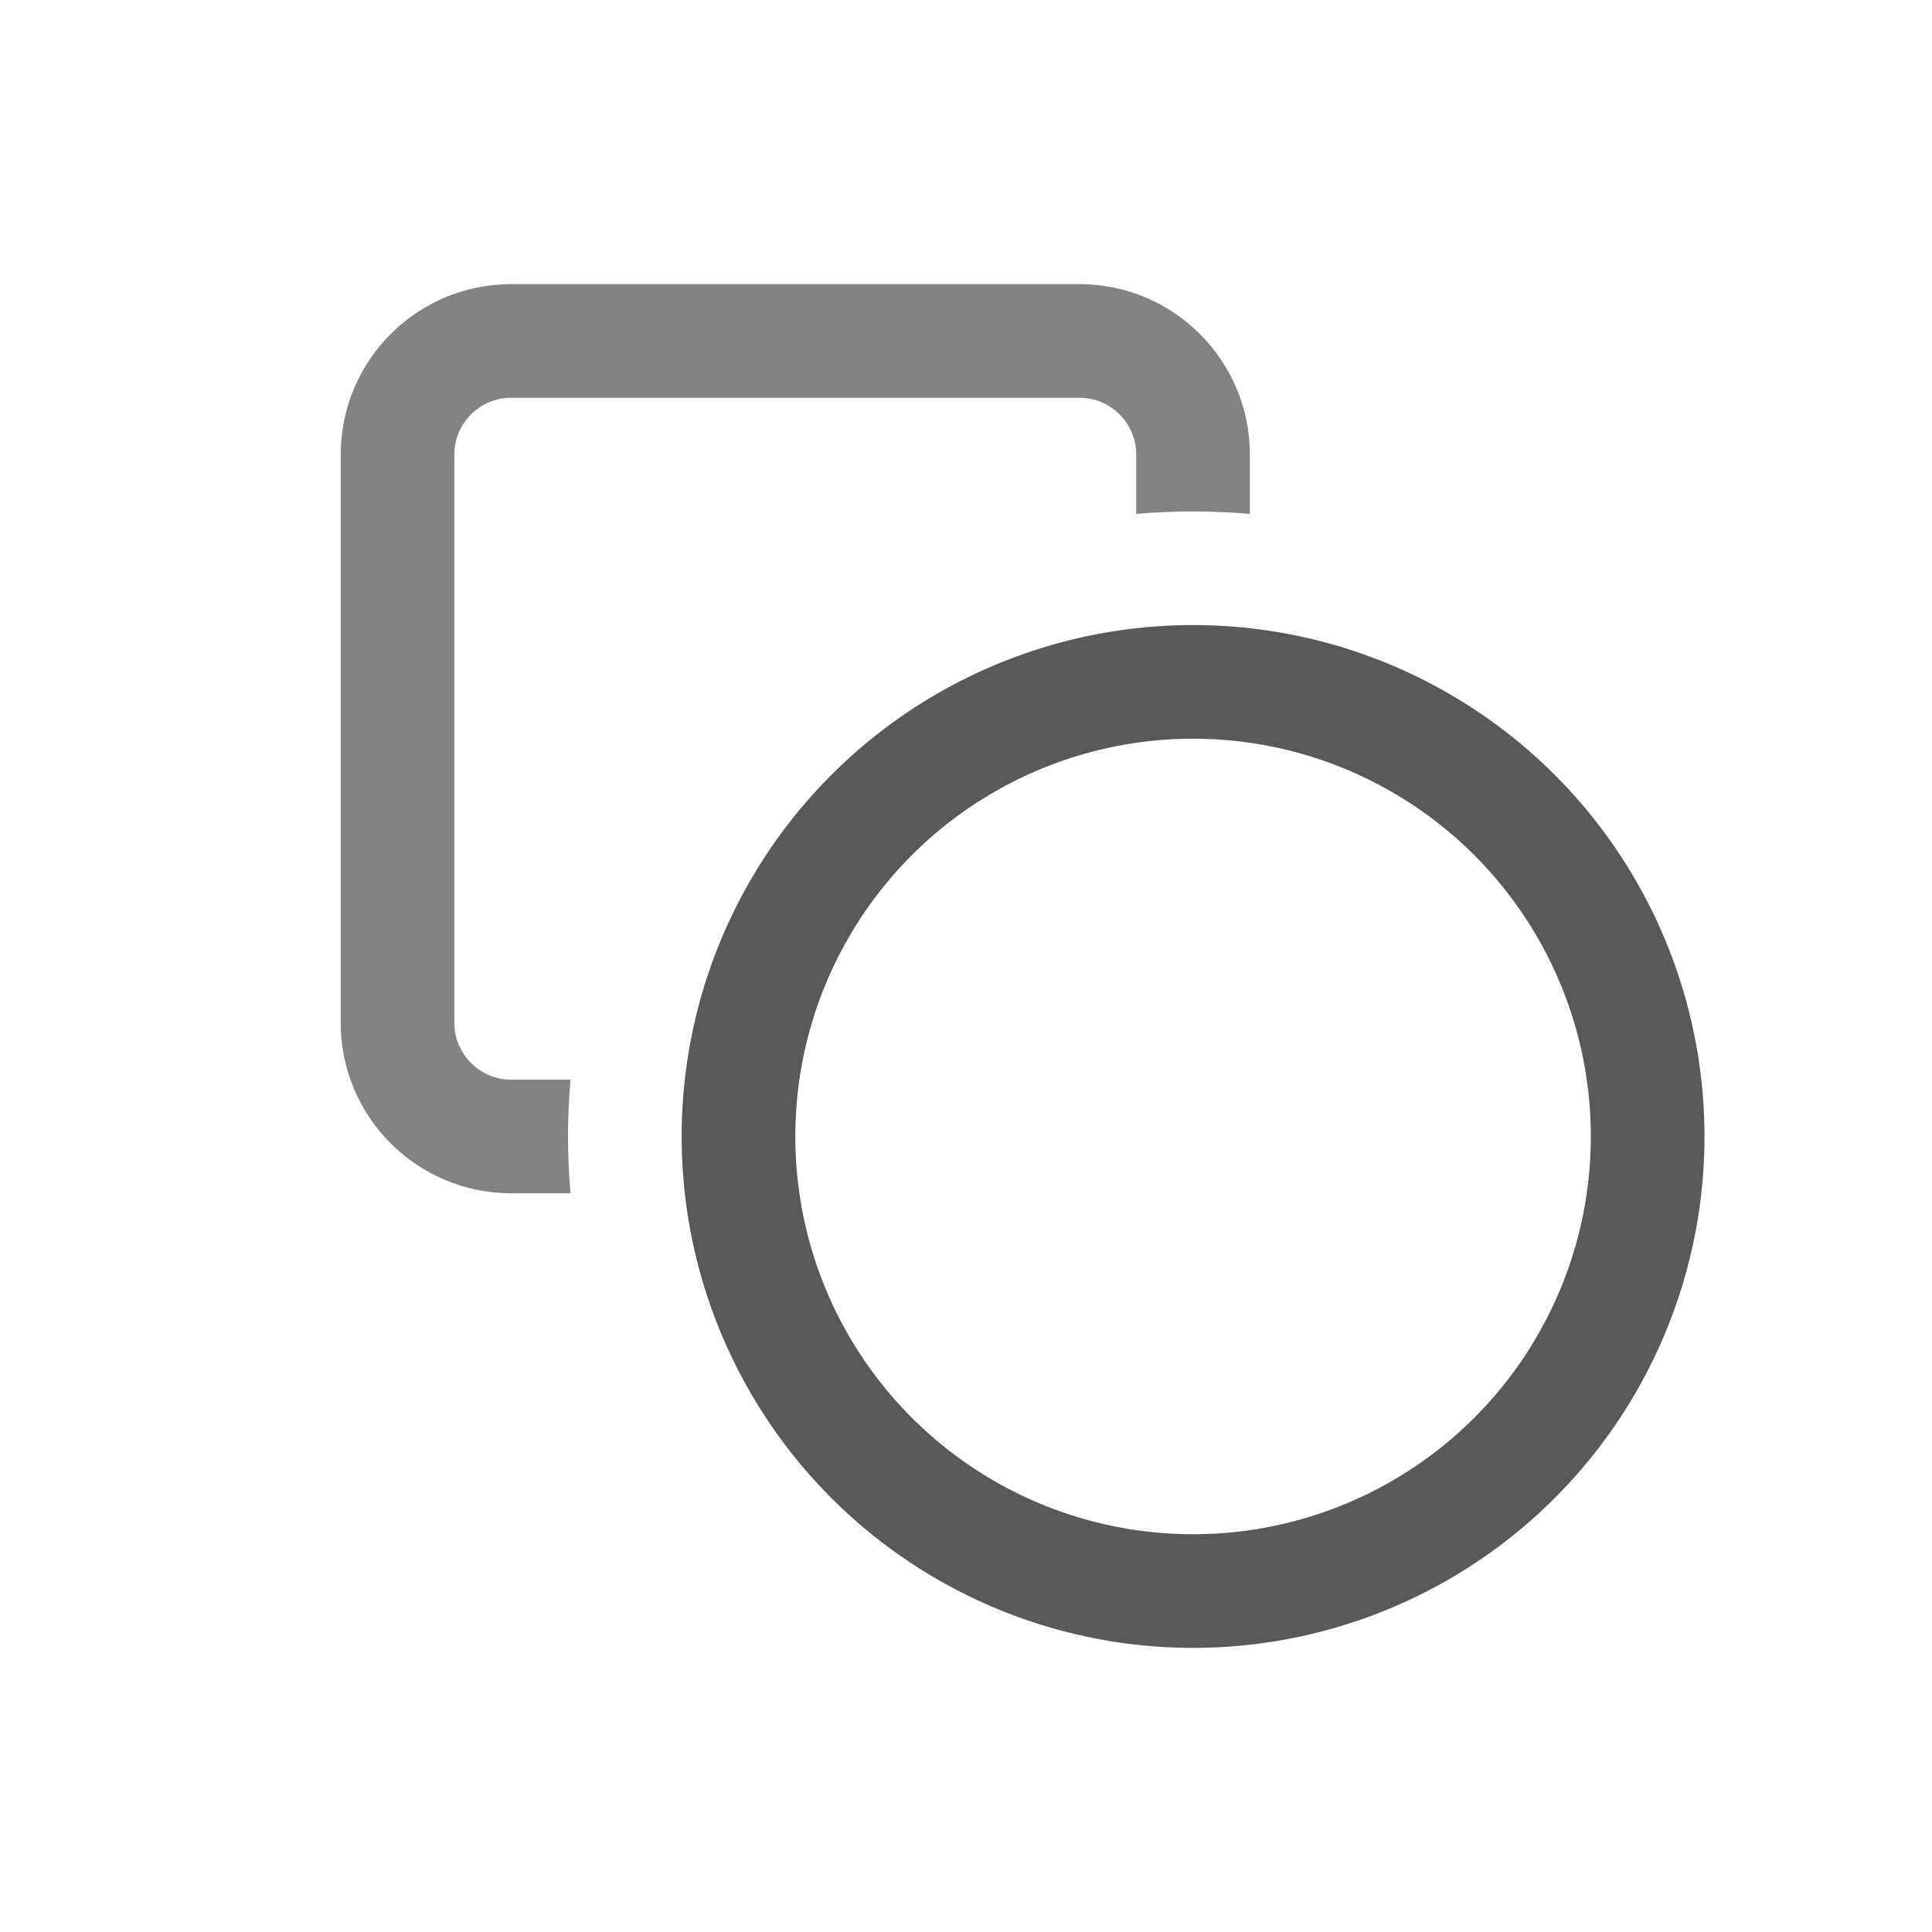 <svg width="17" height="17" viewBox="0 0 17 17" fill="none" xmlns="http://www.w3.org/2000/svg">
  <path opacity="0.75" fill-rule="evenodd" clip-rule="evenodd" d="M4.498 3.5H9.498C9.774 3.5 9.998 3.724 9.998 4V4.522C10.163 4.508 10.329 4.5 10.498 4.5C10.667 4.5 10.833 4.508 10.998 4.522V4C10.998 3.172 10.326 2.5 9.498 2.5H4.498C3.67 2.5 2.998 3.172 2.998 4V9C2.998 9.828 3.67 10.5 4.498 10.5H5.02C5.006 10.335 4.998 10.168 4.998 10C4.998 9.831 5.006 9.665 5.02 9.5H4.498C4.222 9.5 3.998 9.276 3.998 9V4C3.998 3.724 4.222 3.5 4.498 3.5Z" fill="currentColor" fill-opacity="0.65" />
  <circle cx="10.498" cy="10" r="4" stroke="currentColor" stroke-opacity="0.65" />
</svg>